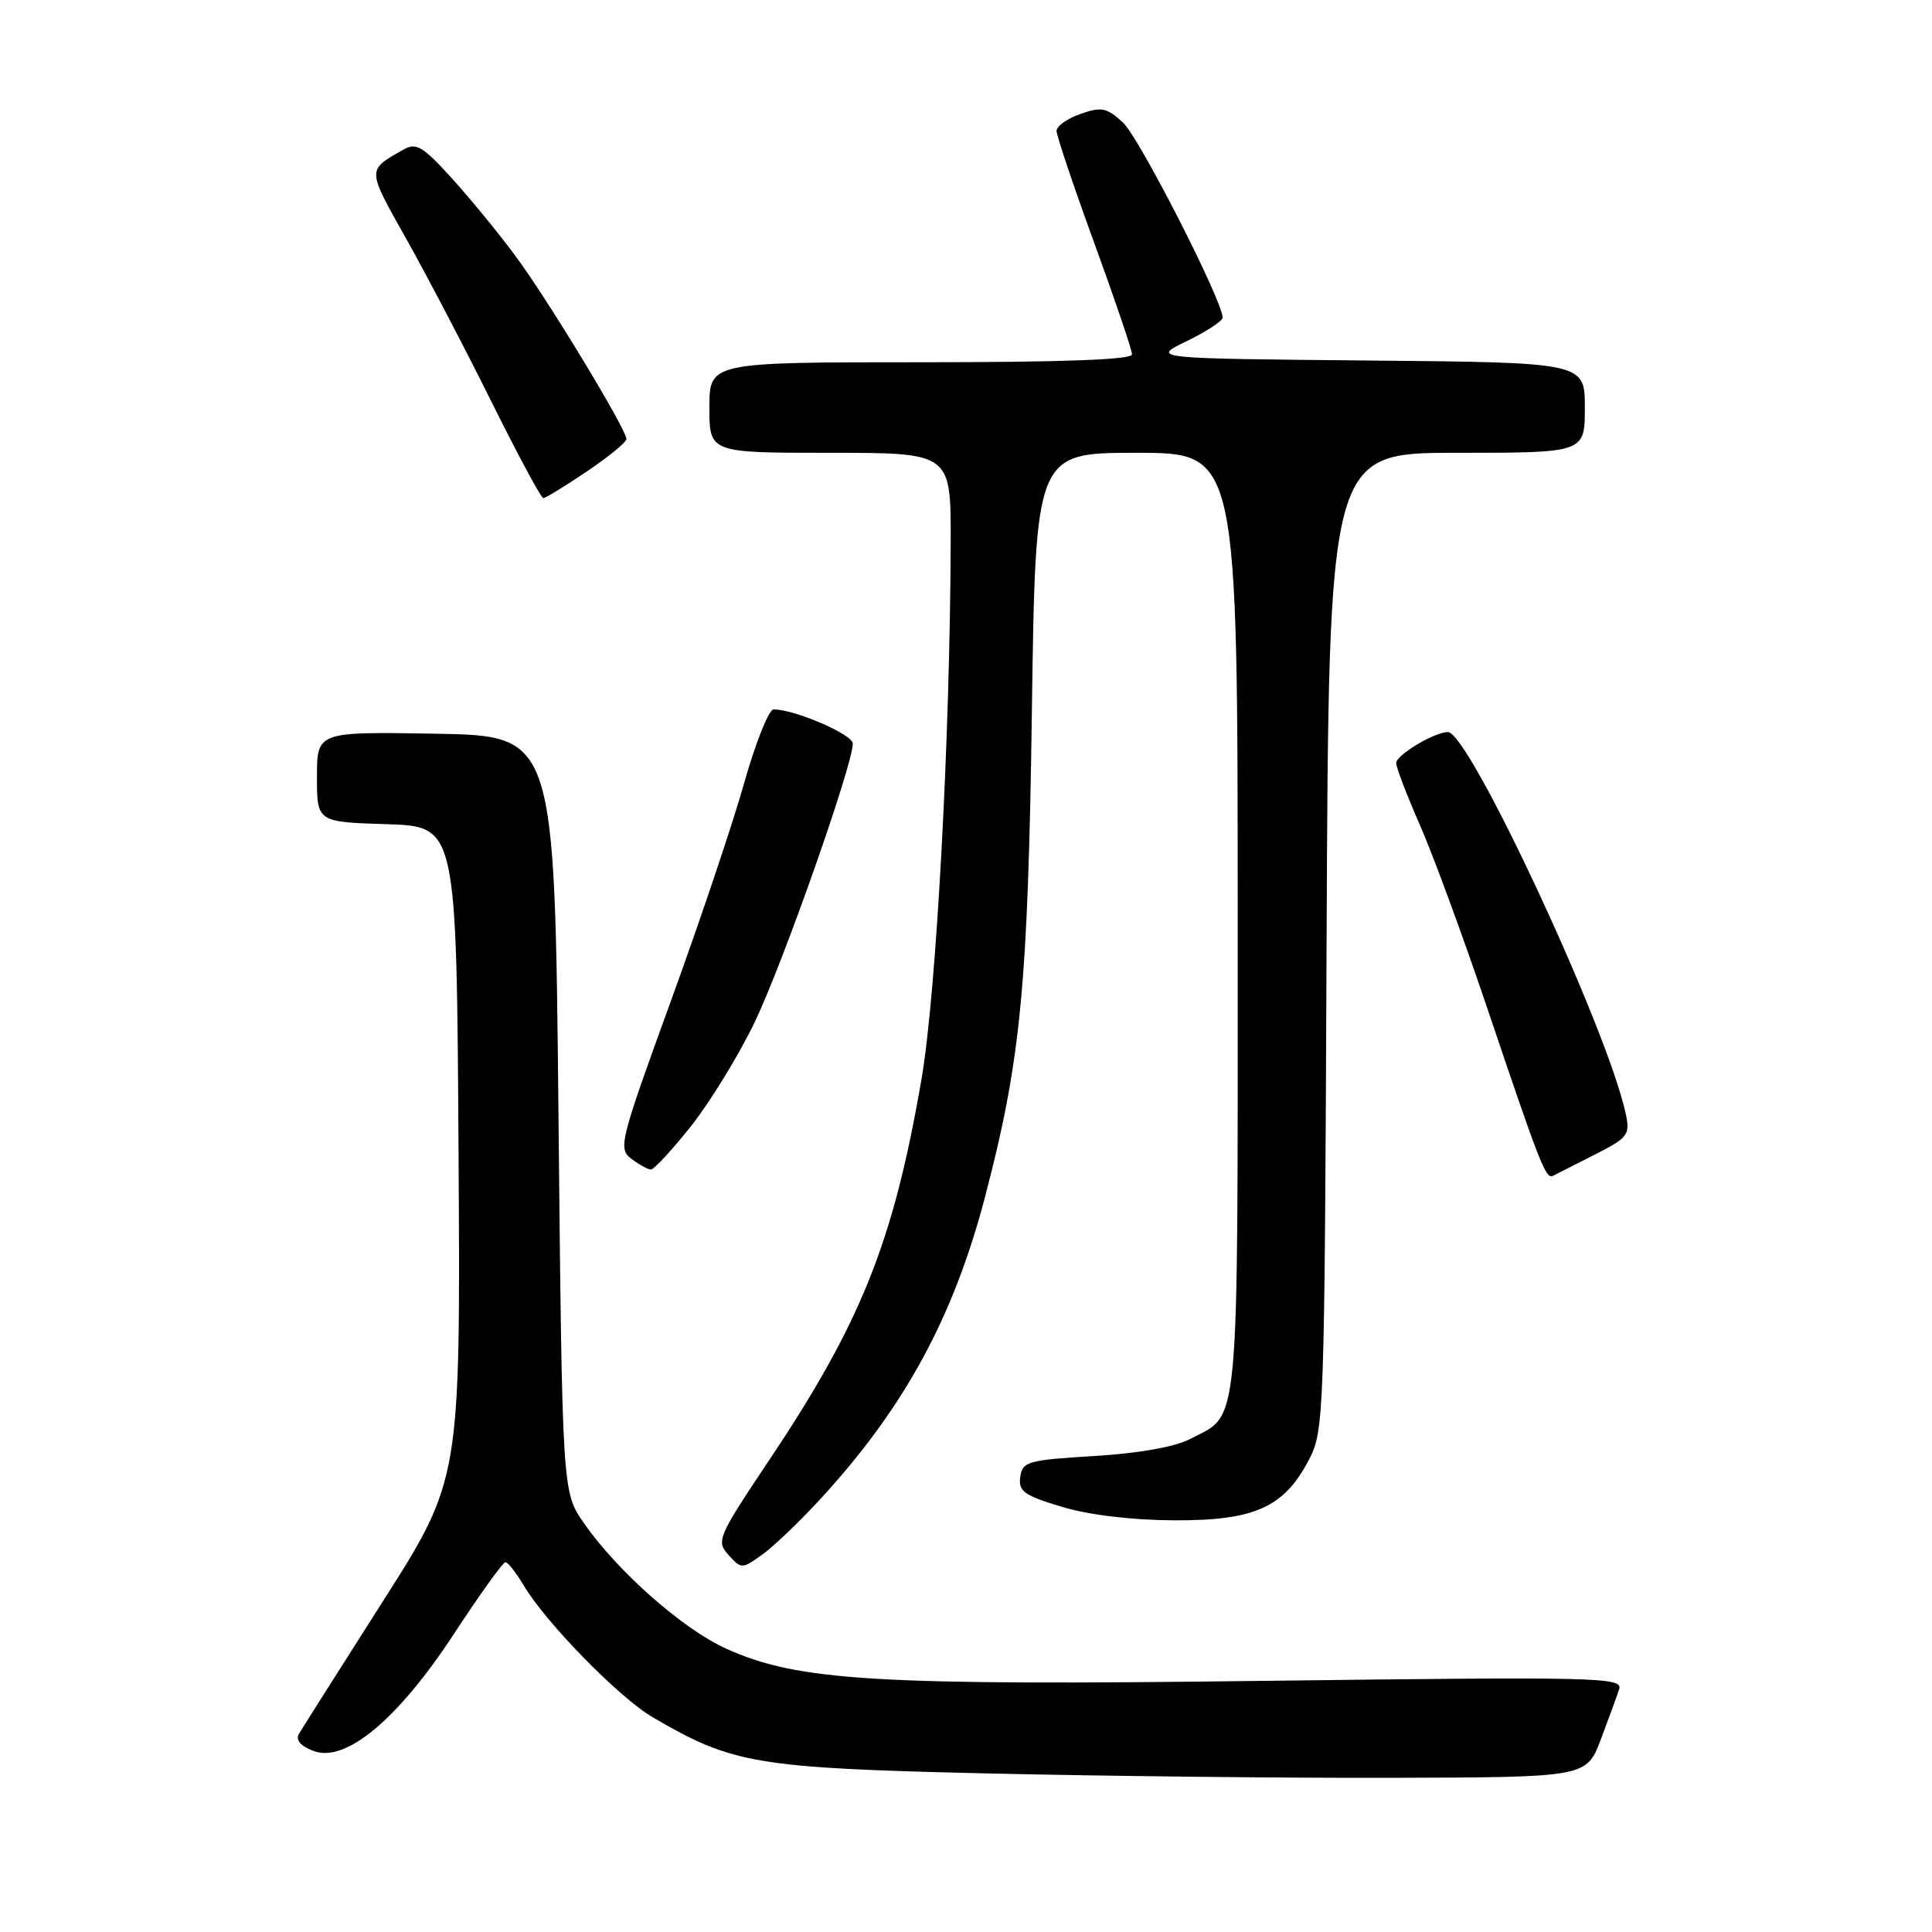 <?xml version="1.0" encoding="UTF-8" standalone="no"?>
<!DOCTYPE svg PUBLIC "-//W3C//DTD SVG 1.1//EN" "http://www.w3.org/Graphics/SVG/1.1/DTD/svg11.dtd" >
<svg xmlns="http://www.w3.org/2000/svg" xmlns:xlink="http://www.w3.org/1999/xlink" version="1.1" viewBox="0 0 256 256">
 <g >
 <path fill="currentColor"
d=" M 212.11 230.50 C 213.15 227.75 214.25 224.74 214.55 223.82 C 215.06 222.25 211.84 222.17 167.66 222.72 C 115.97 223.37 105.80 222.76 96.25 218.47 C 90.49 215.88 81.81 208.22 77.35 201.79 C 74.50 197.67 74.50 197.67 74.00 147.59 C 73.50 97.50 73.50 97.50 57.75 97.22 C 42.00 96.95 42.00 96.95 42.00 102.94 C 42.00 108.92 42.00 108.92 51.25 109.21 C 60.50 109.50 60.50 109.50 60.76 152.77 C 61.02 196.04 61.02 196.04 50.68 212.27 C 44.99 221.20 40.01 229.06 39.61 229.75 C 39.14 230.56 39.82 231.36 41.54 232.01 C 45.80 233.63 52.74 227.83 60.23 216.38 C 63.61 211.22 66.64 207.00 66.97 207.00 C 67.30 207.00 68.37 208.36 69.35 210.01 C 72.27 214.96 82.00 224.92 86.48 227.54 C 97.05 233.74 100.23 234.27 130.50 234.98 C 145.90 235.34 170.13 235.61 184.35 235.57 C 210.20 235.50 210.20 235.50 212.11 230.50 Z  M 108.96 198.35 C 119.89 186.40 126.34 174.51 130.50 158.68 C 135.26 140.53 136.22 130.65 136.73 94.25 C 137.21 60.00 137.21 60.00 150.61 60.00 C 164.00 60.00 164.00 60.00 164.00 122.28 C 164.00 190.96 164.35 187.20 157.69 190.68 C 155.70 191.72 150.92 192.57 145.00 192.93 C 136.18 193.46 135.48 193.66 135.19 195.70 C 134.92 197.60 135.68 198.15 140.69 199.66 C 144.28 200.74 149.94 201.42 155.50 201.45 C 166.19 201.51 170.12 199.76 173.40 193.50 C 175.46 189.57 175.51 188.29 175.78 124.75 C 176.06 60.00 176.06 60.00 193.03 60.00 C 210.00 60.00 210.00 60.00 210.00 54.02 C 210.00 48.03 210.00 48.03 181.25 47.77 C 152.50 47.50 152.50 47.50 157.25 45.20 C 159.86 43.94 162.00 42.53 162.00 42.08 C 162.00 39.86 150.95 18.21 148.80 16.24 C 146.65 14.26 145.96 14.12 143.18 15.09 C 141.43 15.70 140.00 16.71 140.00 17.35 C 140.00 17.98 142.25 24.67 145.00 32.21 C 147.75 39.75 150.00 46.38 150.00 46.96 C 150.00 47.66 140.76 48.00 122.00 48.00 C 94.00 48.00 94.00 48.00 94.00 54.00 C 94.00 60.00 94.00 60.00 110.00 60.00 C 126.00 60.00 126.00 60.00 125.97 71.75 C 125.90 97.79 124.06 131.65 122.10 143.02 C 118.39 164.55 114.11 175.25 101.95 193.43 C 95.09 203.70 94.87 204.20 96.53 206.04 C 98.24 207.92 98.31 207.92 101.02 205.98 C 102.54 204.90 106.11 201.47 108.96 198.35 Z  M 211.28 153.01 C 215.76 150.73 216.02 150.38 215.41 147.54 C 212.99 136.31 194.67 97.00 191.86 97.00 C 190.08 97.00 185.00 100.04 185.00 101.11 C 185.00 101.69 186.42 105.39 188.15 109.33 C 189.88 113.27 193.88 124.15 197.04 133.50 C 204.06 154.31 204.82 156.26 205.76 155.81 C 206.17 155.61 208.65 154.35 211.28 153.01 Z  M 91.54 149.25 C 94.05 146.09 97.85 139.90 99.97 135.50 C 103.66 127.89 113.00 101.37 113.00 98.53 C 113.00 97.32 105.31 94.00 102.50 94.00 C 101.88 94.00 100.12 98.39 98.61 103.75 C 97.10 109.11 92.70 122.19 88.83 132.82 C 82.13 151.25 81.89 152.20 83.65 153.54 C 84.67 154.31 85.83 154.95 86.24 154.97 C 86.64 154.99 89.03 152.41 91.54 149.25 Z  M 77.76 62.47 C 80.64 60.53 83.00 58.60 83.00 58.17 C 83.00 56.88 72.66 39.81 68.34 33.97 C 66.12 30.96 62.30 26.30 59.85 23.60 C 56.01 19.37 55.15 18.86 53.46 19.82 C 48.59 22.59 48.58 22.29 53.81 31.61 C 56.56 36.50 61.65 46.24 65.13 53.25 C 68.61 60.26 71.70 66.00 71.99 66.00 C 72.29 66.00 74.88 64.41 77.76 62.47 Z "/>
</g>
</svg>